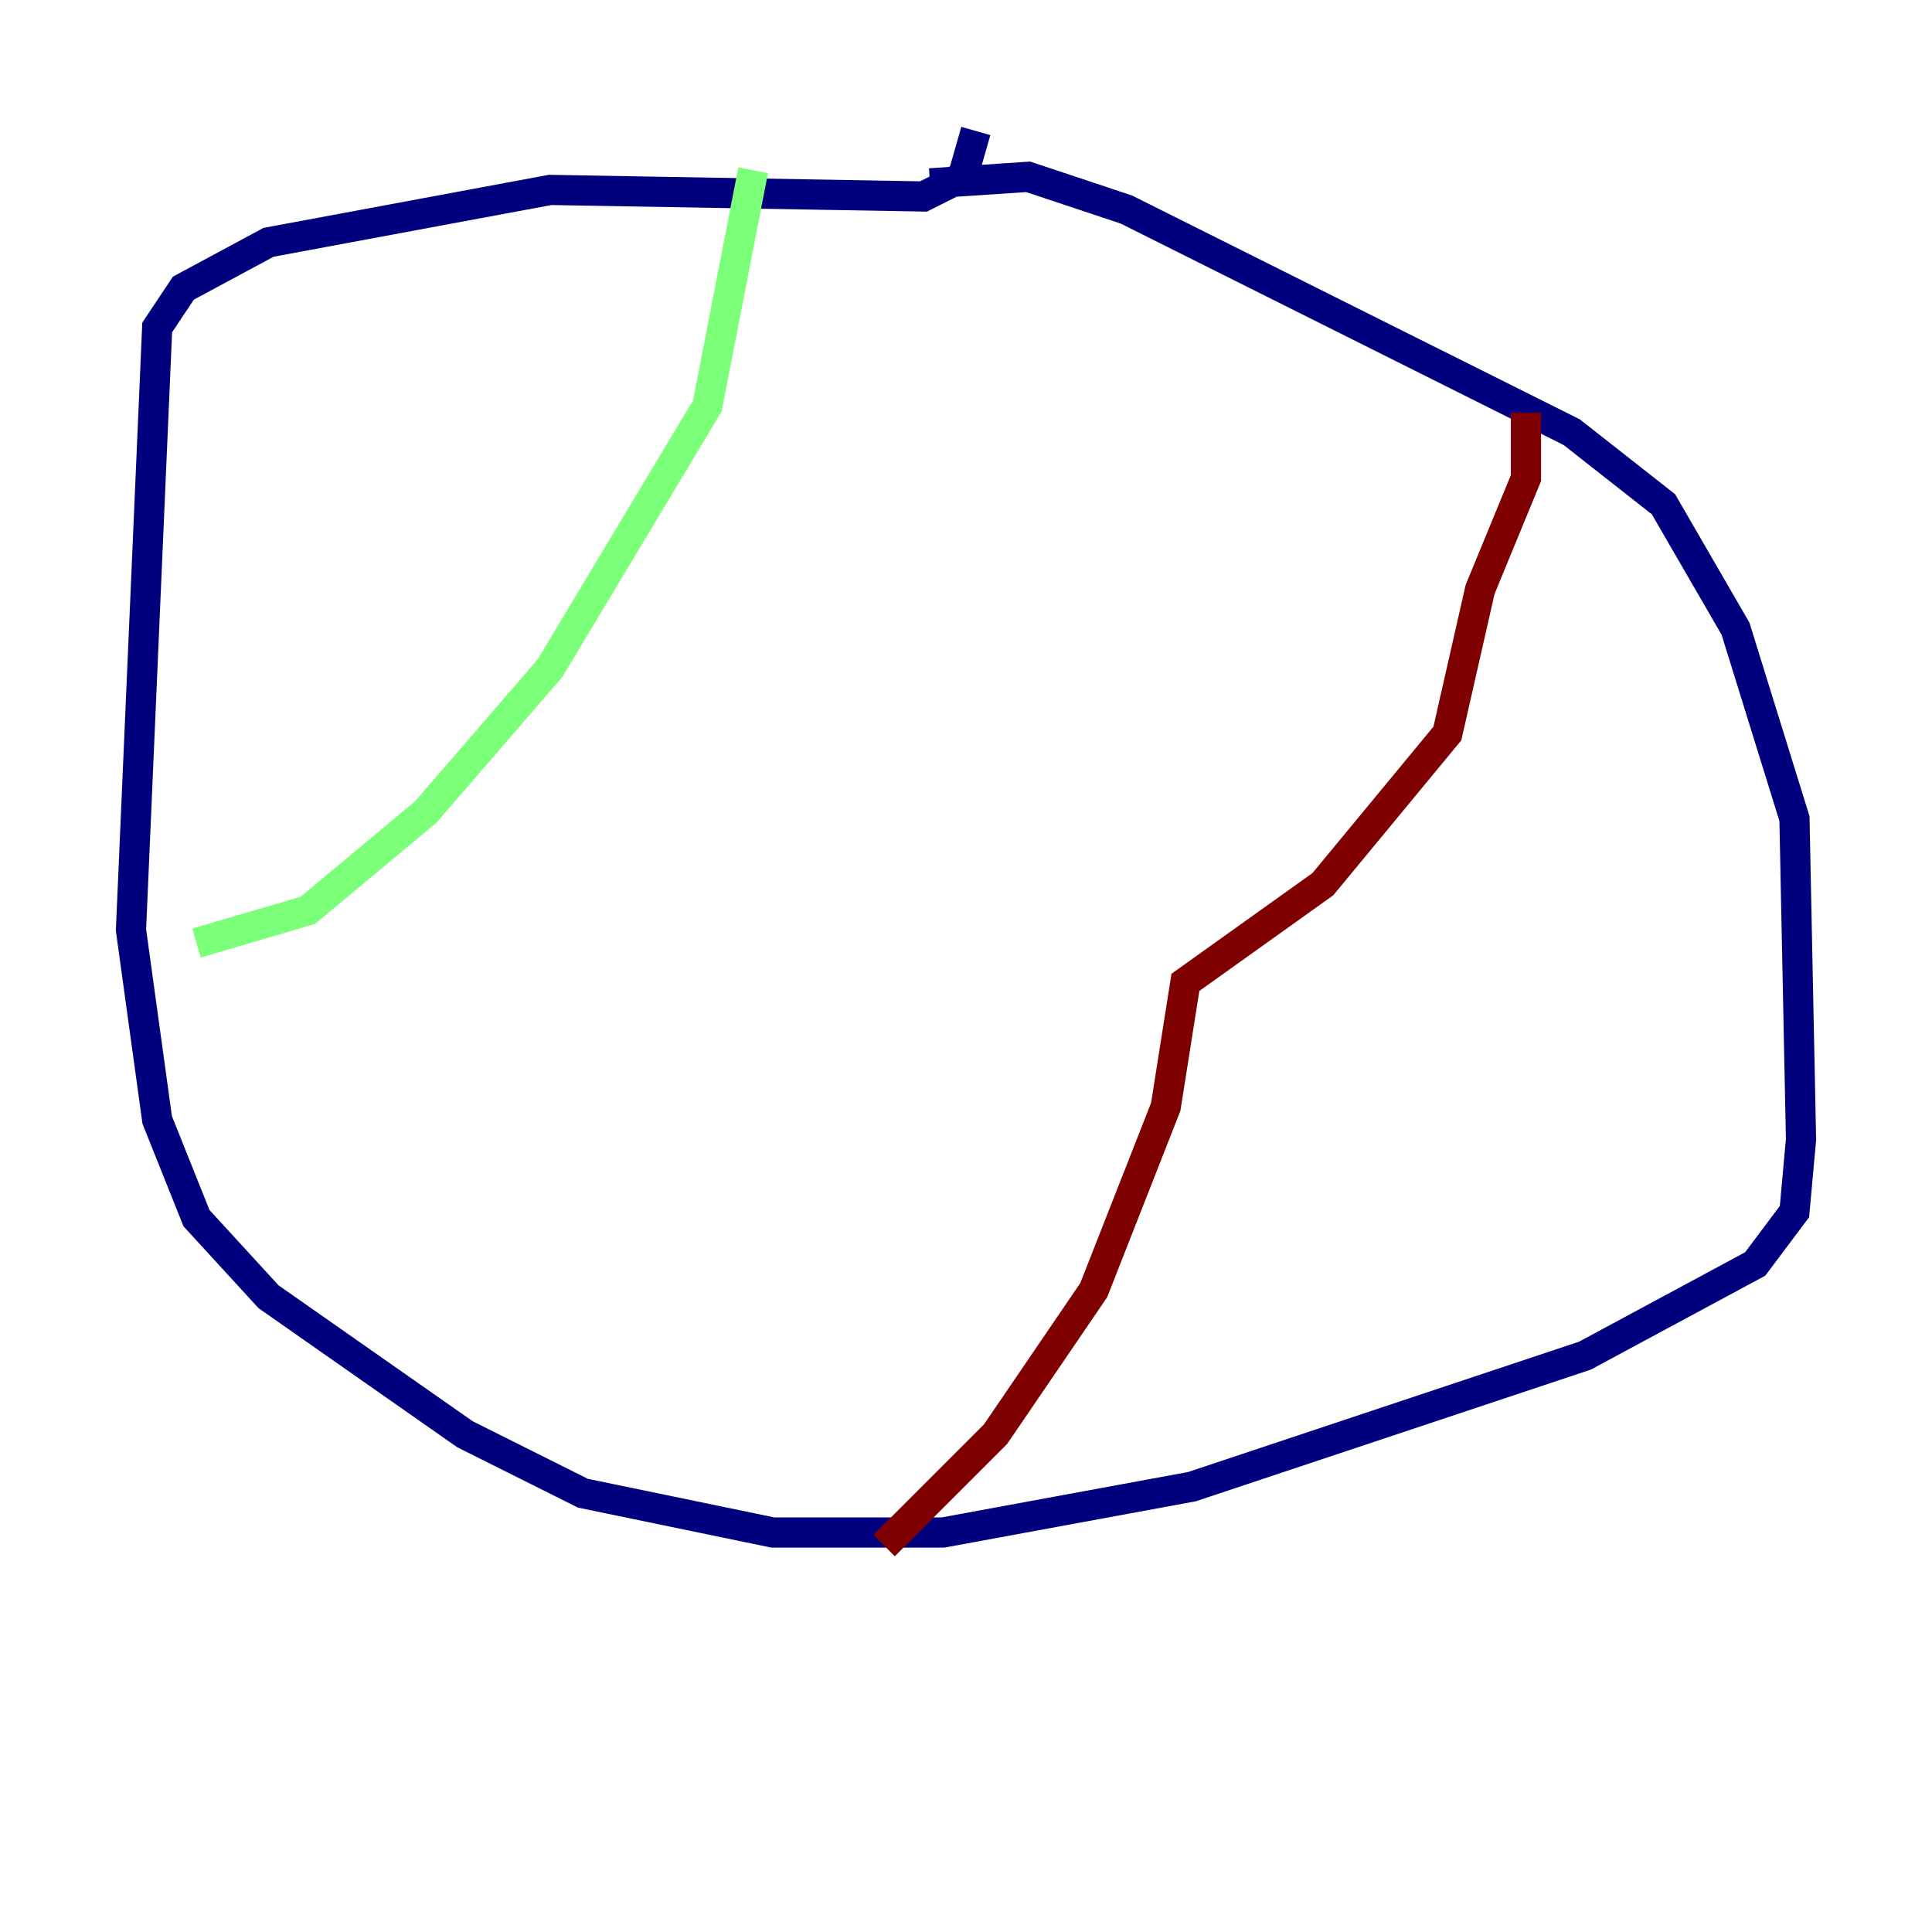 <?xml version="1.0" encoding="utf-8" ?>
<svg baseProfile="tiny" height="128" version="1.2" viewBox="0,0,128,128" width="128" xmlns="http://www.w3.org/2000/svg" xmlns:ev="http://www.w3.org/2001/xml-events" xmlns:xlink="http://www.w3.org/1999/xlink"><defs /><polyline fill="none" points="64.651,8.678 63.783,11.715 61.18,13.017 36.447,12.583 17.79,16.054 12.149,19.091 10.414,21.695 8.678,61.614 10.414,74.197 13.017,80.705 17.79,85.912 30.807,95.024 38.617,98.929 51.2,101.532 62.481,101.532 78.969,98.495 105.003,89.817 116.285,83.742 118.888,80.271 119.322,75.498 118.888,54.237 114.983,41.654 110.21,33.41 104.136,28.637 74.63,13.885 68.122,11.715 61.614,12.149" stroke="#00007f" stroke-width="2" /><polyline fill="none" points="49.898,11.281 46.861,26.902 36.447,44.258 28.203,53.803 20.393,60.312 13.017,62.481" stroke="#7cff79" stroke-width="2" /><polyline fill="none" points="101.098,27.336 101.098,31.675 98.061,39.051 95.891,48.597 87.647,58.576 78.536,65.085 77.234,73.329 72.461,85.478 65.953,95.024 58.576,102.4" stroke="#7f0000" stroke-width="2" /></svg>